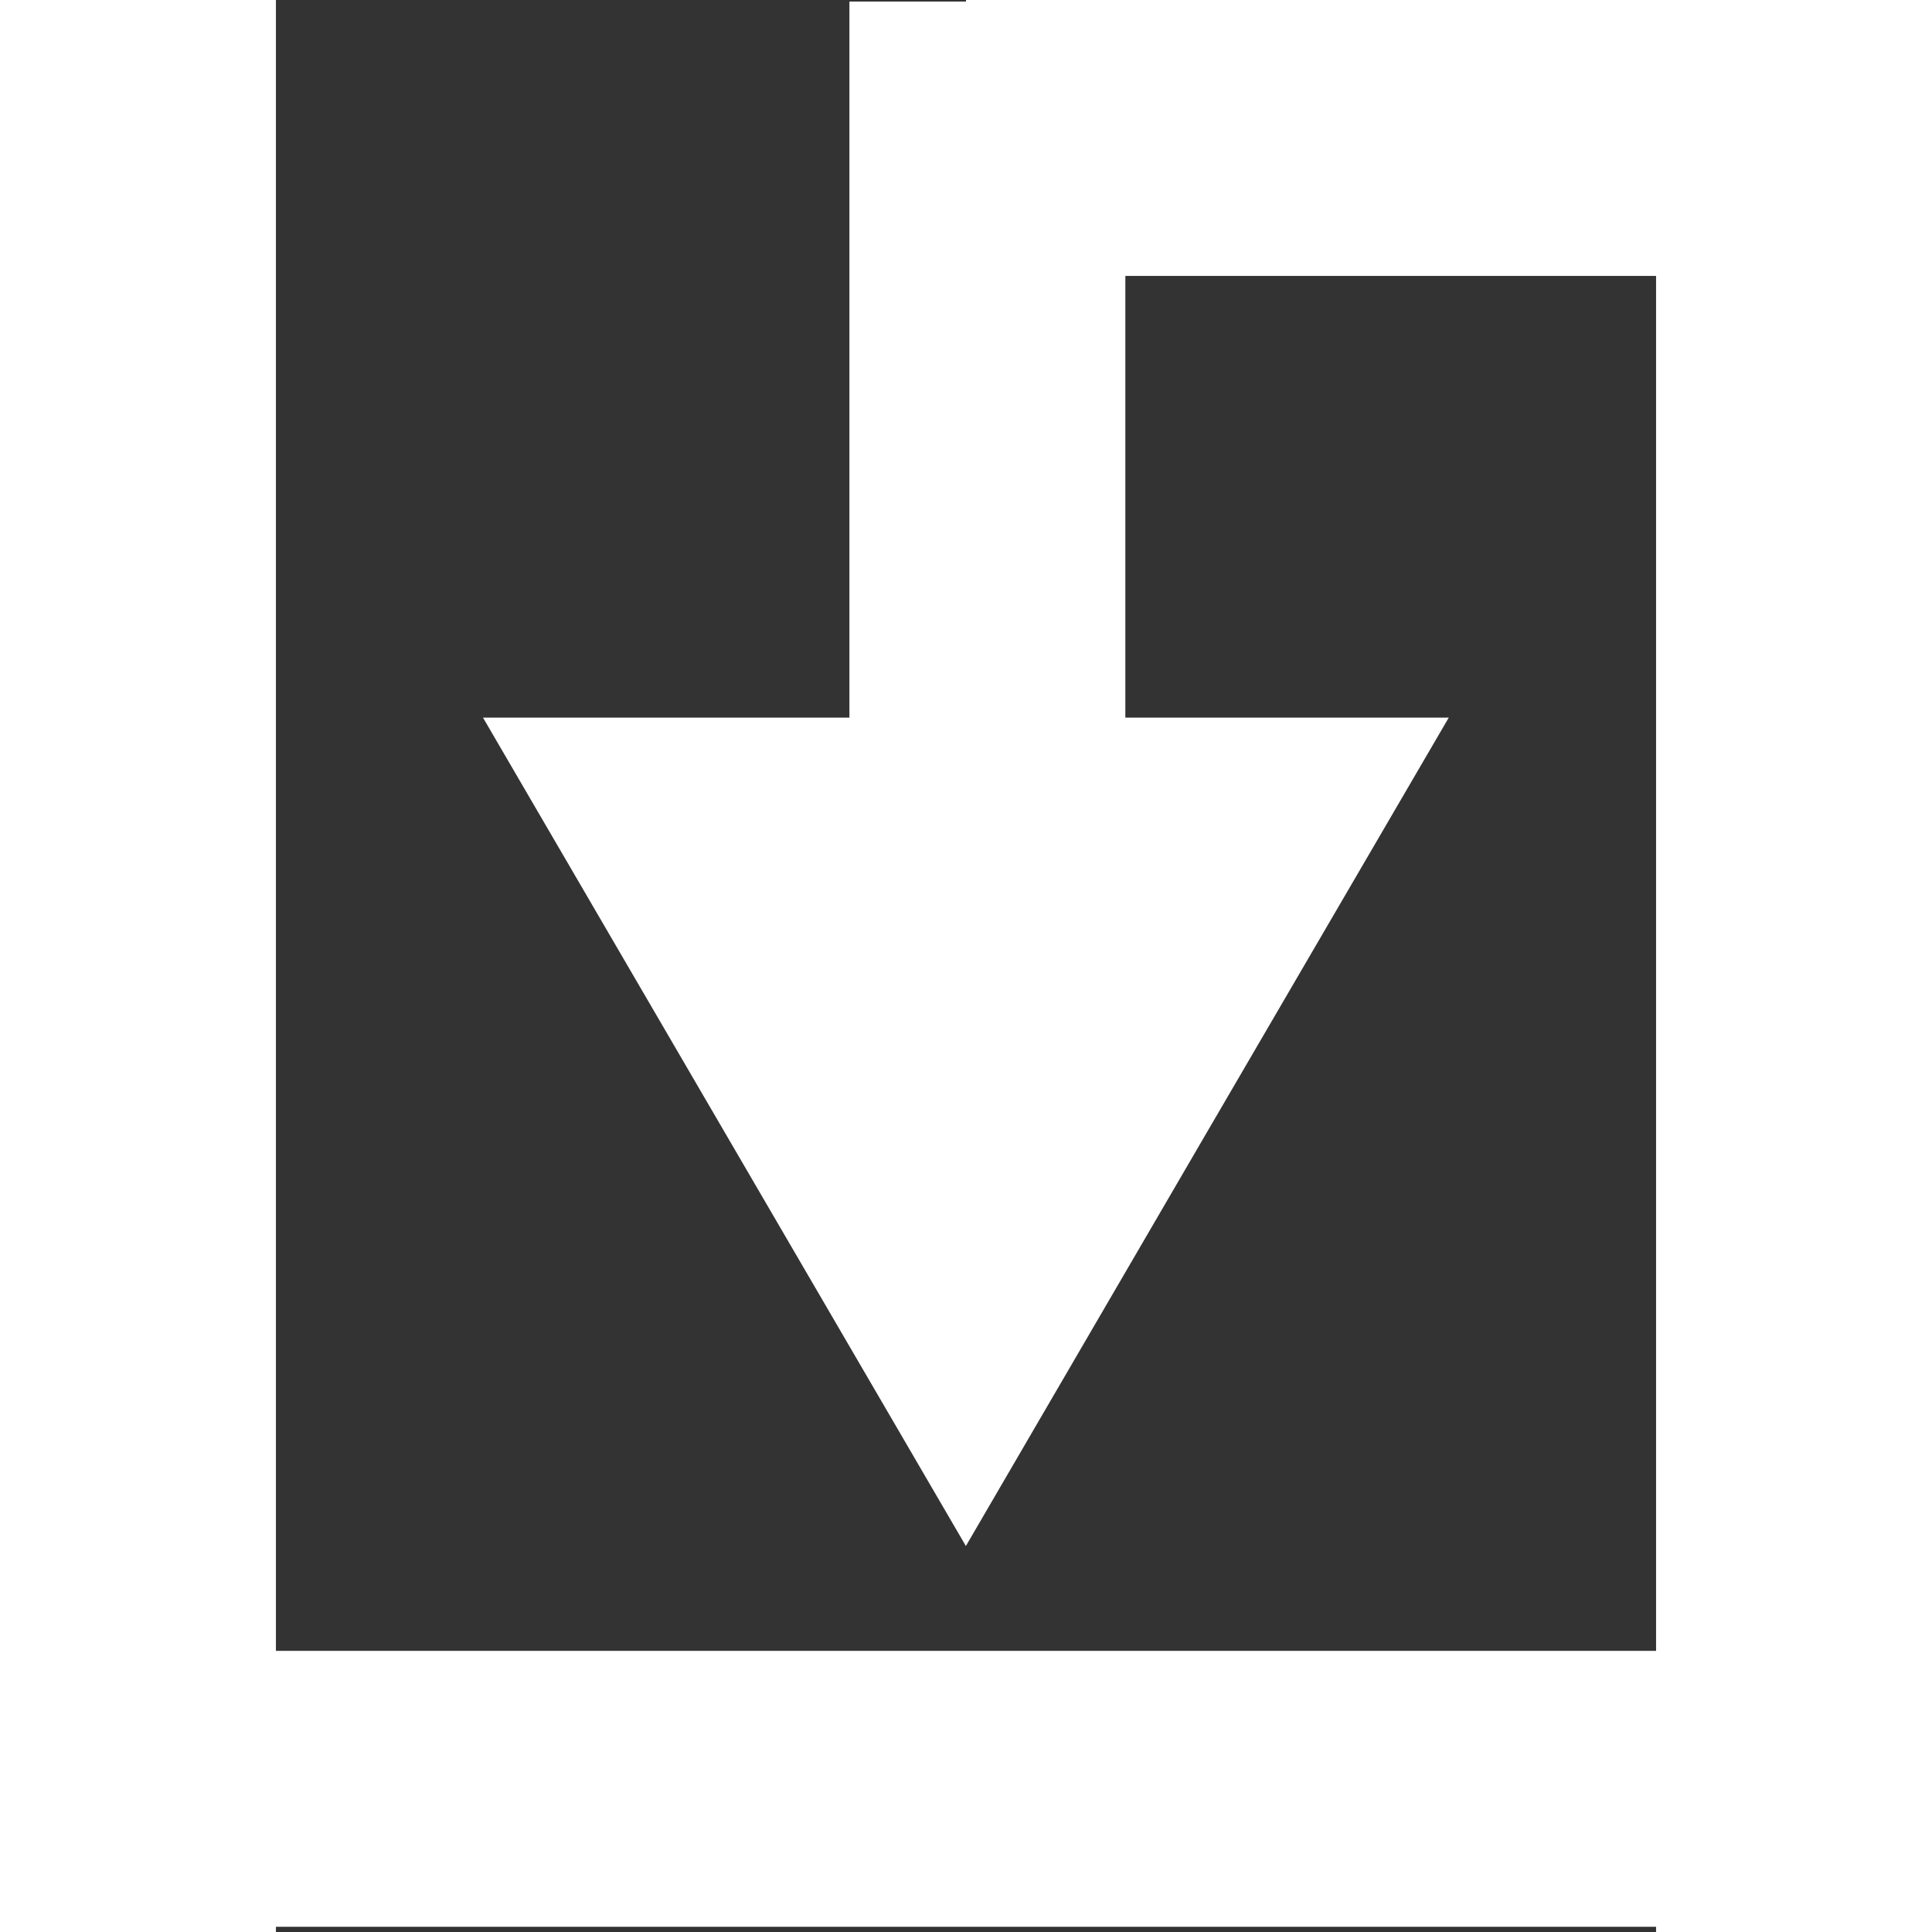 <svg width="28" height="28" version="1.1" viewBox="0 0 7.408 7.408" xmlns="http://www.w3.org/2000/svg">
 <rect x="0" y="0" width="7.408" height="7.408" fill="#333333" stroke="none"/>
 <g transform="translate(0 -289.59)">
  <g fill="#fff">
   <rect y="289.59" width="1.058" height="7.408"/>
   <rect transform="rotate(90)" x="295.92" y="-7.408" width="1.058" height="7.408"/>
   <rect x="6.35" y="289.59" width="1.058" height="7.408"/>
   <rect transform="rotate(90)" x="289.59" y="-7.408" width="1.058" height="3.704"/>
   <rect transform="scale(-1)" x="-4.315" y="-293.3" width="1.058" height="3.704"/>
   <path transform="matrix(1.019 0 0 1.009 1.852 -4.155)" d="m1.817 297-1.817-3.148h1.817 1.817l-0.909 1.574z"/>
  </g>
 </g>
</svg>
